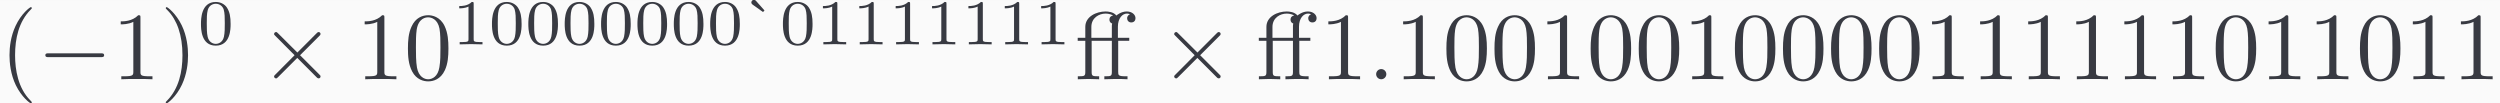 <?xml version='1.0' encoding='UTF-8'?>
<!-- This file was generated by dvisvgm 2.13.3 -->
<svg version='1.1' xmlns='http://www.w3.org/2000/svg' xmlns:xlink='http://www.w3.org/1999/xlink' width='432.946pt' height='17.884pt' viewBox='-13.447 13.781 432.946 17.884'>
<rect x="-13.447" y="13.781" width="432.946" height="17.884" fill="#808080" stroke="none"/>
<defs>
<path id='g1-58' d='M2.016-.556C2.016-.861 1.764-1.113 1.459-1.113S.903-.861 .903-.556S1.155 0 1.459 0S2.016-.252 2.016-.556Z'/>
<path id='g3-18' d='M2.162-3.529L2.322-3.703L1.402-4.742C1.29-4.868 1.2-4.868 1.172-4.868C1.004-4.868 .886-4.714 .886-4.582C.886-4.512 .907-4.428 1.039-4.331L2.162-3.529Z'/>
<path id='g3-48' d='M3.599-2.225C3.599-2.992 3.508-3.543 3.187-4.031C2.971-4.352 2.538-4.631 1.981-4.631C.363-4.631 .363-2.727 .363-2.225S.363 .139 1.981 .139S3.599-1.723 3.599-2.225ZM1.981-.056C1.66-.056 1.234-.244 1.095-.816C.997-1.227 .997-1.799 .997-2.315C.997-2.824 .997-3.354 1.102-3.738C1.248-4.289 1.695-4.435 1.981-4.435C2.357-4.435 2.72-4.205 2.845-3.801C2.957-3.424 2.964-2.922 2.964-2.315C2.964-1.799 2.964-1.283 2.873-.844C2.734-.209 2.26-.056 1.981-.056Z'/>
<path id='g3-49' d='M2.336-4.435C2.336-4.624 2.322-4.631 2.127-4.631C1.681-4.191 1.046-4.184 .76-4.184V-3.933C.928-3.933 1.388-3.933 1.771-4.129V-.572C1.771-.342 1.771-.251 1.074-.251H.809V0C.934-.007 1.792-.028 2.05-.028C2.267-.028 3.145-.007 3.299 0V-.251H3.034C2.336-.251 2.336-.342 2.336-.572V-4.435Z'/>
<path id='g0-0' d='M6.919-2.415C7.098-2.415 7.287-2.415 7.287-2.625S7.098-2.835 6.919-2.835H1.239C1.06-2.835 .871-2.835 .871-2.625S1.06-2.415 1.239-2.415H6.919Z'/>
<path id='g0-2' d='M4.084-2.919L1.984-5.008C1.858-5.134 1.837-5.155 1.753-5.155C1.648-5.155 1.543-5.061 1.543-4.945C1.543-4.872 1.564-4.851 1.68-4.735L3.78-2.625L1.68-.514C1.564-.399 1.543-.378 1.543-.304C1.543-.189 1.648-.095 1.753-.095C1.837-.095 1.858-.116 1.984-.241L4.074-2.331L6.247-.158C6.268-.147 6.342-.095 6.405-.095C6.531-.095 6.615-.189 6.615-.304C6.615-.326 6.615-.367 6.583-.42C6.573-.441 4.903-2.089 4.378-2.625L6.3-4.546C6.352-4.609 6.51-4.746 6.562-4.809C6.573-4.83 6.615-4.872 6.615-4.945C6.615-5.061 6.531-5.155 6.405-5.155C6.321-5.155 6.279-5.113 6.163-4.998L4.084-2.919Z'/>
<path id='g2-11' d='M4.704-4.2H5.911V-4.525H4.672V-5.743C4.672-6.678 5.176-7.171 5.649-7.171C5.68-7.171 5.838-7.171 5.995-7.098C5.869-7.056 5.68-6.919 5.68-6.657C5.68-6.415 5.848-6.205 6.132-6.205C6.436-6.205 6.594-6.415 6.594-6.667C6.594-7.045 6.226-7.402 5.638-7.402C5.019-7.402 4.557-7.003 4.504-6.961C4.2-7.35 3.612-7.402 3.328-7.402C2.331-7.402 1.113-6.856 1.113-5.722V-4.525H.283V-4.2H1.113V-.798C1.113-.326 .997-.326 .294-.326V0C.64-.011 1.197-.032 1.459-.032S2.236-.011 2.625 0V-.326C1.921-.326 1.806-.326 1.806-.798V-4.2H4.011V-.798C4.011-.326 3.895-.326 3.192-.326V0C3.601-.011 4.095-.032 4.389-.032C4.809-.032 5.302-.032 5.722 0V-.326H5.502C4.725-.326 4.704-.441 4.704-.819V-4.2ZM1.774-4.525V-5.712C1.774-6.73 2.635-7.171 3.318-7.171C3.832-7.171 4.126-6.972 4.137-6.972V-6.961C3.958-6.94 3.748-6.804 3.748-6.51C3.748-6.447 3.759-6.184 4.042-6.09C4.011-5.953 4.011-5.859 4.011-5.733V-4.525H1.774Z'/>
<path id='g2-40' d='M3.475 2.52C3.475 2.488 3.475 2.467 3.297 2.289C1.984 .966 1.648-1.018 1.648-2.625C1.648-4.452 2.047-6.279 3.339-7.591C3.475-7.717 3.475-7.738 3.475-7.77C3.475-7.843 3.433-7.875 3.37-7.875C3.265-7.875 2.32-7.161 1.701-5.827C1.165-4.672 1.039-3.507 1.039-2.625C1.039-1.806 1.155-.535 1.732 .651C2.362 1.942 3.265 2.625 3.37 2.625C3.433 2.625 3.475 2.593 3.475 2.52Z'/>
<path id='g2-41' d='M3.034-2.625C3.034-3.444 2.919-4.714 2.341-5.901C1.711-7.192 .808-7.875 .704-7.875C.64-7.875 .599-7.833 .599-7.77C.599-7.738 .599-7.717 .798-7.528C1.827-6.489 2.425-4.819 2.425-2.625C2.425-.829 2.037 1.018 .735 2.341C.599 2.467 .599 2.488 .599 2.52C.599 2.583 .64 2.625 .704 2.625C.808 2.625 1.753 1.911 2.373 .578C2.908-.578 3.034-1.743 3.034-2.625Z'/>
<path id='g2-48' d='M4.83-3.36C4.83-4.2 4.777-5.04 4.41-5.817C3.927-6.825 3.066-6.993 2.625-6.993C1.995-6.993 1.228-6.72 .798-5.743C.462-5.019 .409-4.2 .409-3.36C.409-2.572 .452-1.627 .882-.829C1.333 .021 2.1 .231 2.614 .231C3.181 .231 3.979 .011 4.441-.987C4.777-1.711 4.83-2.53 4.83-3.36ZM2.614 0C2.205 0 1.585-.263 1.396-1.27C1.281-1.9 1.281-2.866 1.281-3.486C1.281-4.158 1.281-4.851 1.365-5.418C1.564-6.667 2.352-6.762 2.614-6.762C2.961-6.762 3.654-6.573 3.853-5.533C3.958-4.945 3.958-4.147 3.958-3.486C3.958-2.698 3.958-1.984 3.843-1.312C3.685-.315 3.087 0 2.614 0Z'/>
<path id='g2-49' d='M3.087-6.72C3.087-6.972 3.087-6.993 2.845-6.993C2.194-6.321 1.27-6.321 .934-6.321V-5.995C1.144-5.995 1.764-5.995 2.31-6.268V-.829C2.31-.452 2.278-.326 1.333-.326H.997V0C1.365-.032 2.278-.032 2.698-.032S4.032-.032 4.399 0V-.326H4.063C3.118-.326 3.087-.441 3.087-.829V-6.72Z'/>
</defs>
<g id='page1' transform='matrix(1.586 0 0 1.586 0 0)'>
<rect x='-8.48' y='8.691' width='273.029' height='11.278' fill='#fafafa'/>
<g fill='#383a42'>
<use x='-8.48' y='17.344' xlink:href='#g2-40'/>
<use x='-4.397' y='17.344' xlink:href='#g0-0'/>
<use x='3.77' y='17.344' xlink:href='#g2-49'/>
<use x='9.02' y='17.344' xlink:href='#g2-41'/>
<use x='13.103' y='13.534' xlink:href='#g3-48'/>
<use x='19.906' y='17.344' xlink:href='#g0-2'/>
<use x='30.406' y='17.344' xlink:href='#g2-49'/>
<use x='35.656' y='17.344' xlink:href='#g2-48'/>
<use x='40.906' y='13.534' xlink:href='#g3-49'/>
<use x='44.877' y='13.534' xlink:href='#g3-48'/>
<use x='48.848' y='13.534' xlink:href='#g3-48'/>
<use x='52.82' y='13.534' xlink:href='#g3-48'/>
<use x='56.791' y='13.534' xlink:href='#g3-48'/>
<use x='60.762' y='13.534' xlink:href='#g3-48'/>
<use x='64.733' y='13.534' xlink:href='#g3-48'/>
<use x='68.705' y='13.534' xlink:href='#g3-48'/>
<use x='72.676' y='13.534' xlink:href='#g3-18'/>
<use x='76.647' y='13.534' xlink:href='#g3-48'/>
<use x='80.618' y='13.534' xlink:href='#g3-49'/>
<use x='84.59' y='13.534' xlink:href='#g3-49'/>
<use x='88.561' y='13.534' xlink:href='#g3-49'/>
<use x='92.532' y='13.534' xlink:href='#g3-49'/>
<use x='96.503' y='13.534' xlink:href='#g3-49'/>
<use x='100.475' y='13.534' xlink:href='#g3-49'/>
<use x='104.446' y='13.534' xlink:href='#g3-49'/>
<use x='108.915' y='17.344' xlink:href='#g2-11'/>
<use x='118.19' y='17.344' xlink:href='#g0-2'/>
<use x='128.69' y='17.344' xlink:href='#g2-11'/>
<use x='135.632' y='17.344' xlink:href='#g2-49'/>
<use x='140.882' y='17.344' xlink:href='#g1-58'/>
<use x='143.798' y='17.344' xlink:href='#g2-49'/>
<use x='149.048' y='17.344' xlink:href='#g2-48'/>
<use x='154.298' y='17.344' xlink:href='#g2-48'/>
<use x='159.548' y='17.344' xlink:href='#g2-49'/>
<use x='164.798' y='17.344' xlink:href='#g2-48'/>
<use x='170.049' y='17.344' xlink:href='#g2-48'/>
<use x='175.299' y='17.344' xlink:href='#g2-49'/>
<use x='180.549' y='17.344' xlink:href='#g2-48'/>
<use x='185.799' y='17.344' xlink:href='#g2-48'/>
<use x='191.049' y='17.344' xlink:href='#g2-48'/>
<use x='196.299' y='17.344' xlink:href='#g2-48'/>
<use x='201.549' y='17.344' xlink:href='#g2-49'/>
<use x='206.799' y='17.344' xlink:href='#g2-49'/>
<use x='212.049' y='17.344' xlink:href='#g2-49'/>
<use x='217.299' y='17.344' xlink:href='#g2-49'/>
<use x='222.549' y='17.344' xlink:href='#g2-49'/>
<use x='227.799' y='17.344' xlink:href='#g2-49'/>
<use x='233.049' y='17.344' xlink:href='#g2-48'/>
<use x='238.299' y='17.344' xlink:href='#g2-49'/>
<use x='243.549' y='17.344' xlink:href='#g2-49'/>
<use x='248.799' y='17.344' xlink:href='#g2-48'/>
<use x='254.049' y='17.344' xlink:href='#g2-49'/>
<use x='259.299' y='17.344' xlink:href='#g2-49'/>
</g>
</g>
</svg>